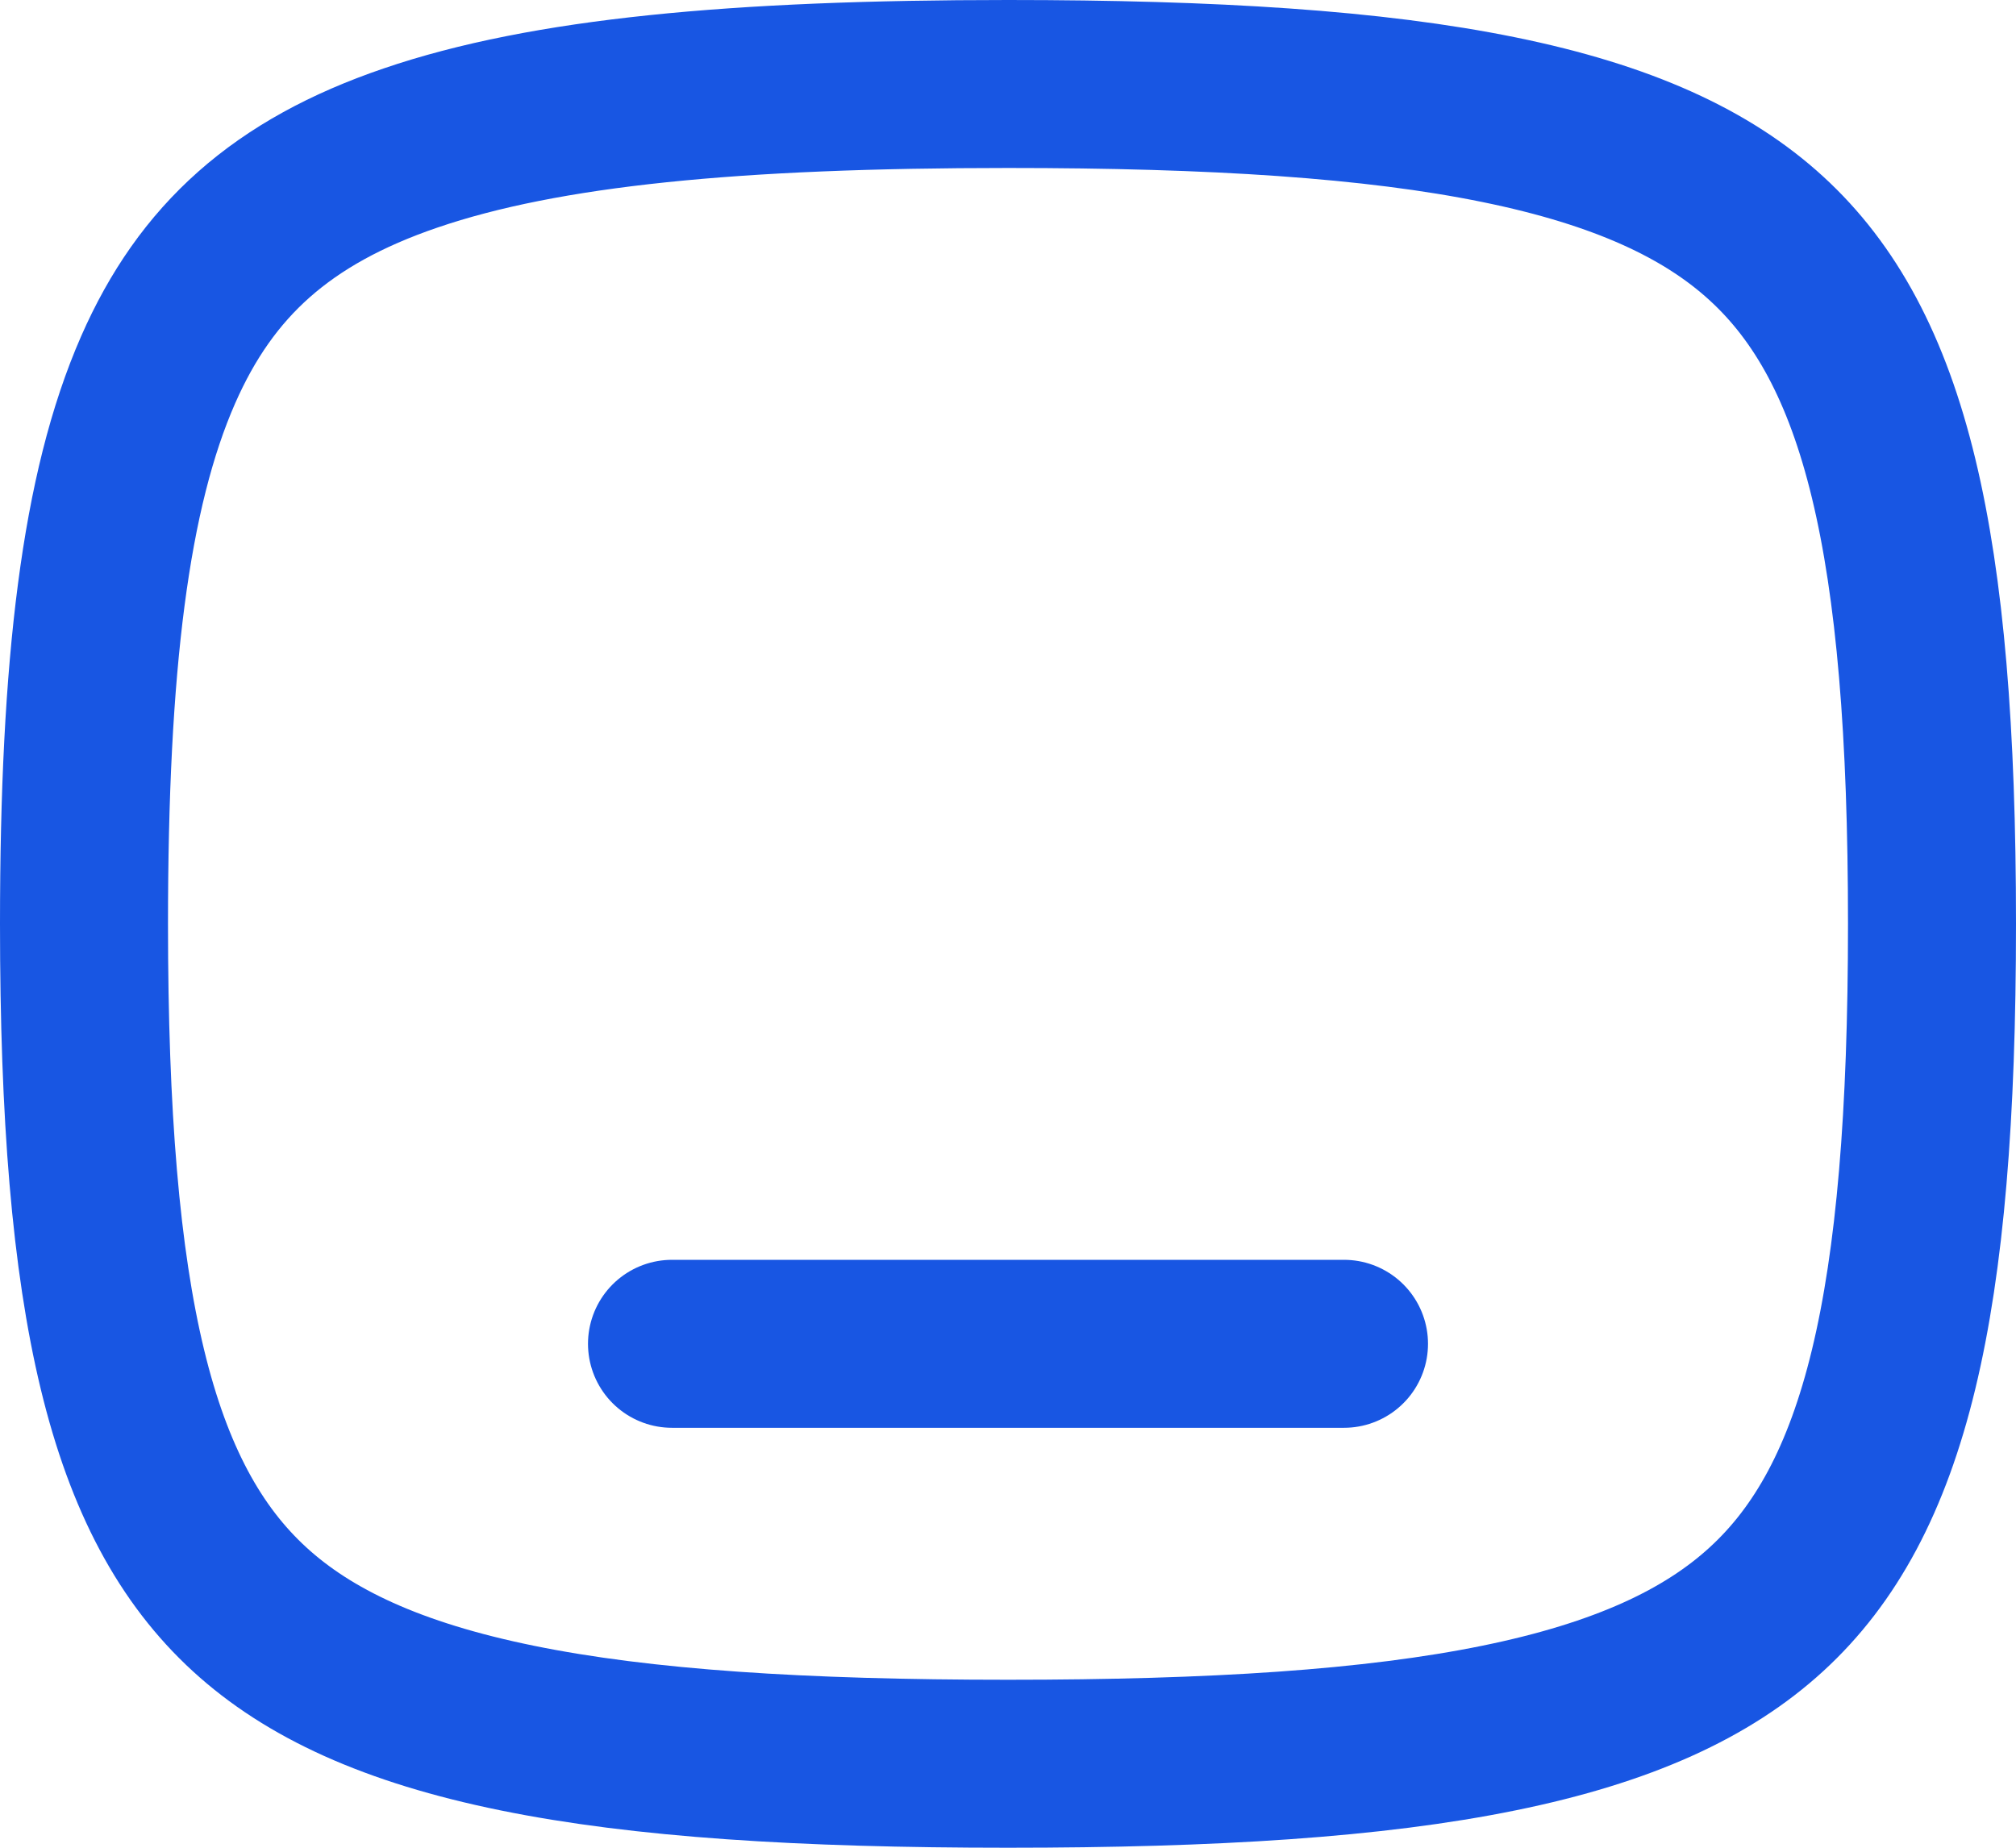 <svg width="24" height="22" viewBox="0 0 24 22" fill="none" xmlns="http://www.w3.org/2000/svg">
<path d="M8 16H16" stroke="#1856E3" stroke-width="2" stroke-linecap="round" stroke-linejoin="round"/>
<path d="M1 11C1 15.556 1.563 17.87 2.97 19.16C3.673 19.805 4.674 20.273 6.156 20.575C7.645 20.879 9.55 21 12 21C14.45 21 16.355 20.879 17.844 20.575C19.326 20.273 20.327 19.805 21.03 19.16C22.438 17.87 23 15.556 23 11C23 6.444 22.438 4.13 21.03 2.84C20.327 2.195 19.326 1.727 17.844 1.425C16.355 1.121 14.45 1 12 1C8.76 1 6.492 1.214 4.888 1.762C3.355 2.285 2.453 3.103 1.883 4.402C1.253 5.837 1 7.92 1 11Z" stroke="#1856E3" stroke-width="2" stroke-linecap="round" stroke-linejoin="round"/>
</svg>
